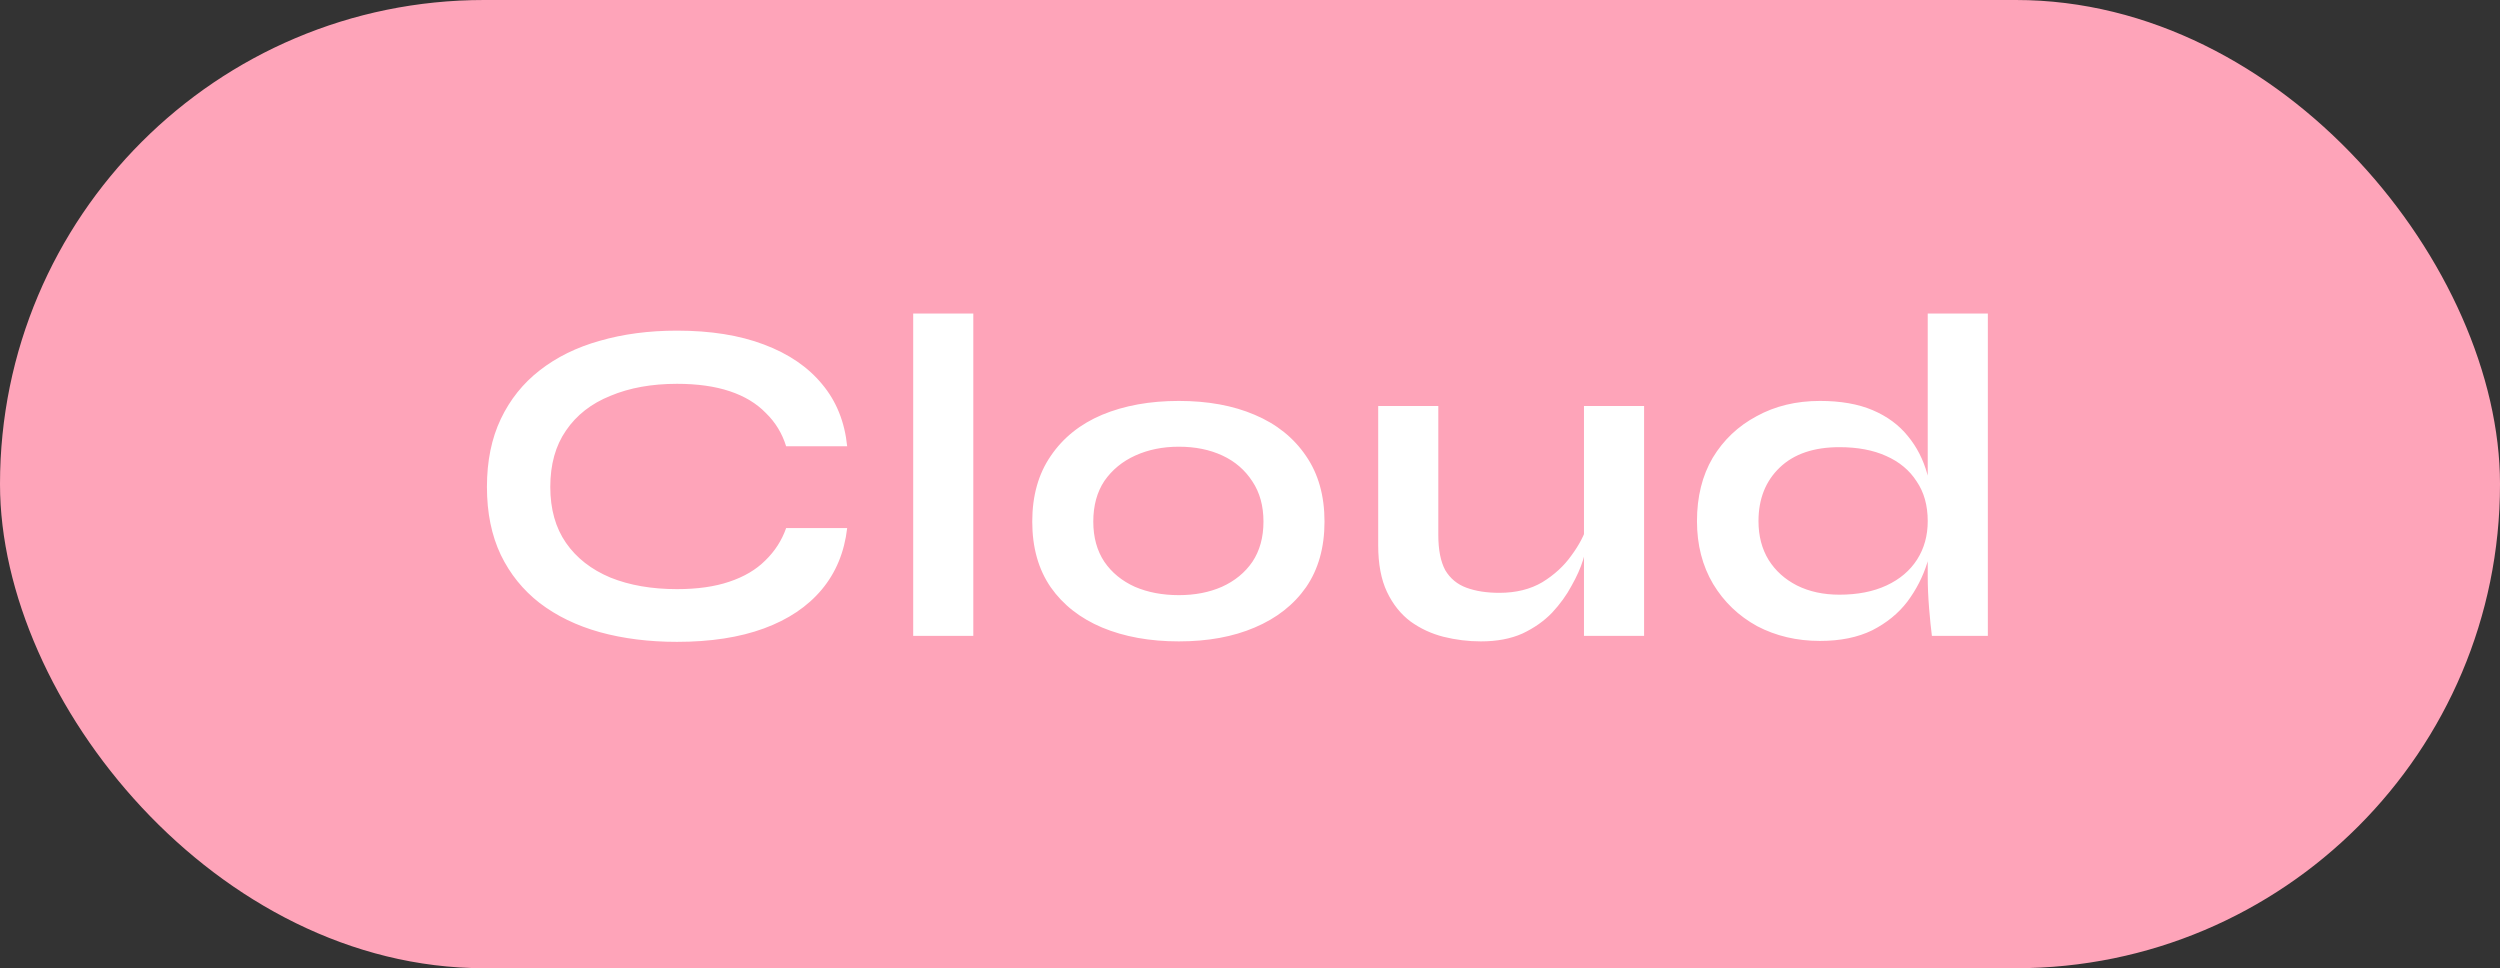 <svg width="173" height="67" viewBox="0 0 173 67" fill="none" xmlns="http://www.w3.org/2000/svg">
<rect x="0" y="0" width="173" height="67" fill="#333333" stroke="none"/>
<rect width="173" height="67" rx="33.5" fill="#FEA4B9"/>
<path d="M58.624 36.544C58.432 38.208 57.845 39.627 56.864 40.8C55.883 41.973 54.549 42.869 52.864 43.488C51.179 44.107 49.173 44.416 46.848 44.416C44.907 44.416 43.125 44.192 41.504 43.744C39.904 43.296 38.517 42.624 37.344 41.728C36.192 40.832 35.296 39.723 34.656 38.4C34.016 37.056 33.696 35.488 33.696 33.696C33.696 31.904 34.016 30.336 34.656 28.992C35.296 27.648 36.192 26.528 37.344 25.632C38.517 24.715 39.904 24.032 41.504 23.584C43.125 23.115 44.907 22.88 46.848 22.88C49.173 22.88 51.179 23.2 52.864 23.84C54.571 24.48 55.915 25.397 56.896 26.592C57.877 27.765 58.453 29.195 58.624 30.88H54.4C54.123 29.984 53.653 29.216 52.992 28.576C52.352 27.915 51.52 27.413 50.496 27.072C49.472 26.731 48.256 26.56 46.848 26.56C45.099 26.56 43.563 26.837 42.24 27.392C40.917 27.925 39.893 28.725 39.168 29.792C38.443 30.837 38.08 32.139 38.08 33.696C38.08 35.232 38.443 36.523 39.168 37.568C39.893 38.613 40.917 39.413 42.24 39.968C43.563 40.501 45.099 40.768 46.848 40.768C48.256 40.768 49.461 40.597 50.464 40.256C51.488 39.915 52.32 39.424 52.96 38.784C53.621 38.144 54.101 37.397 54.4 36.544H58.624ZM63.193 21.696H67.353V44H63.193V21.696ZM81.576 44.384C79.571 44.384 77.8 44.064 76.264 43.424C74.749 42.784 73.565 41.856 72.712 40.64C71.859 39.403 71.432 37.888 71.432 36.096C71.432 34.304 71.859 32.789 72.712 31.552C73.565 30.293 74.749 29.344 76.264 28.704C77.8 28.064 79.571 27.744 81.576 27.744C83.581 27.744 85.331 28.064 86.824 28.704C88.339 29.344 89.523 30.293 90.376 31.552C91.229 32.789 91.656 34.304 91.656 36.096C91.656 37.888 91.229 39.403 90.376 40.64C89.523 41.856 88.339 42.784 86.824 43.424C85.331 44.064 83.581 44.384 81.576 44.384ZM81.576 41.184C82.685 41.184 83.677 40.992 84.552 40.608C85.448 40.203 86.152 39.627 86.664 38.88C87.176 38.112 87.432 37.184 87.432 36.096C87.432 35.008 87.176 34.08 86.664 33.312C86.152 32.523 85.459 31.925 84.584 31.52C83.709 31.115 82.707 30.912 81.576 30.912C80.467 30.912 79.464 31.115 78.568 31.52C77.672 31.925 76.957 32.512 76.424 33.28C75.912 34.048 75.656 34.987 75.656 36.096C75.656 37.184 75.912 38.112 76.424 38.88C76.936 39.627 77.64 40.203 78.536 40.608C79.432 40.992 80.445 41.184 81.576 41.184ZM113.771 44H109.611V28.096H113.771V44ZM109.835 36.352L109.867 37.44C109.825 37.739 109.718 38.176 109.547 38.752C109.377 39.307 109.11 39.904 108.747 40.544C108.406 41.184 107.958 41.803 107.403 42.4C106.849 42.976 106.166 43.456 105.355 43.84C104.545 44.203 103.585 44.384 102.475 44.384C101.601 44.384 100.737 44.277 99.883 44.064C99.051 43.851 98.294 43.499 97.611 43.008C96.929 42.496 96.385 41.813 95.979 40.96C95.574 40.107 95.371 39.029 95.371 37.728V28.096H99.531V37.024C99.531 38.048 99.691 38.859 100.011 39.456C100.353 40.032 100.843 40.437 101.483 40.672C102.123 40.907 102.881 41.024 103.755 41.024C104.907 41.024 105.899 40.779 106.731 40.288C107.563 39.776 108.235 39.157 108.747 38.432C109.281 37.707 109.643 37.013 109.835 36.352ZM125.943 44.352C124.343 44.352 122.892 44.011 121.591 43.328C120.311 42.624 119.297 41.653 118.551 40.416C117.804 39.157 117.431 37.707 117.431 36.064C117.431 34.379 117.793 32.917 118.519 31.68C119.265 30.443 120.279 29.483 121.559 28.8C122.839 28.096 124.3 27.744 125.943 27.744C127.372 27.744 128.588 27.957 129.591 28.384C130.593 28.811 131.404 29.408 132.023 30.176C132.641 30.923 133.089 31.797 133.367 32.8C133.665 33.803 133.815 34.891 133.815 36.064C133.815 37.003 133.665 37.963 133.367 38.944C133.068 39.904 132.609 40.8 131.991 41.632C131.372 42.443 130.561 43.104 129.559 43.616C128.556 44.107 127.351 44.352 125.943 44.352ZM127.287 41.152C128.545 41.152 129.633 40.939 130.551 40.512C131.468 40.085 132.172 39.488 132.663 38.72C133.153 37.952 133.399 37.067 133.399 36.064C133.399 34.976 133.143 34.059 132.631 33.312C132.14 32.544 131.436 31.957 130.519 31.552C129.623 31.147 128.545 30.944 127.287 30.944C125.516 30.944 124.14 31.413 123.159 32.352C122.177 33.291 121.687 34.528 121.687 36.064C121.687 37.088 121.921 37.984 122.391 38.752C122.86 39.499 123.511 40.085 124.343 40.512C125.196 40.939 126.177 41.152 127.287 41.152ZM133.399 21.696H137.559V44H133.687C133.623 43.509 133.559 42.88 133.495 42.112C133.431 41.323 133.399 40.587 133.399 39.904V21.696Z" fill="white"/>
</svg>
